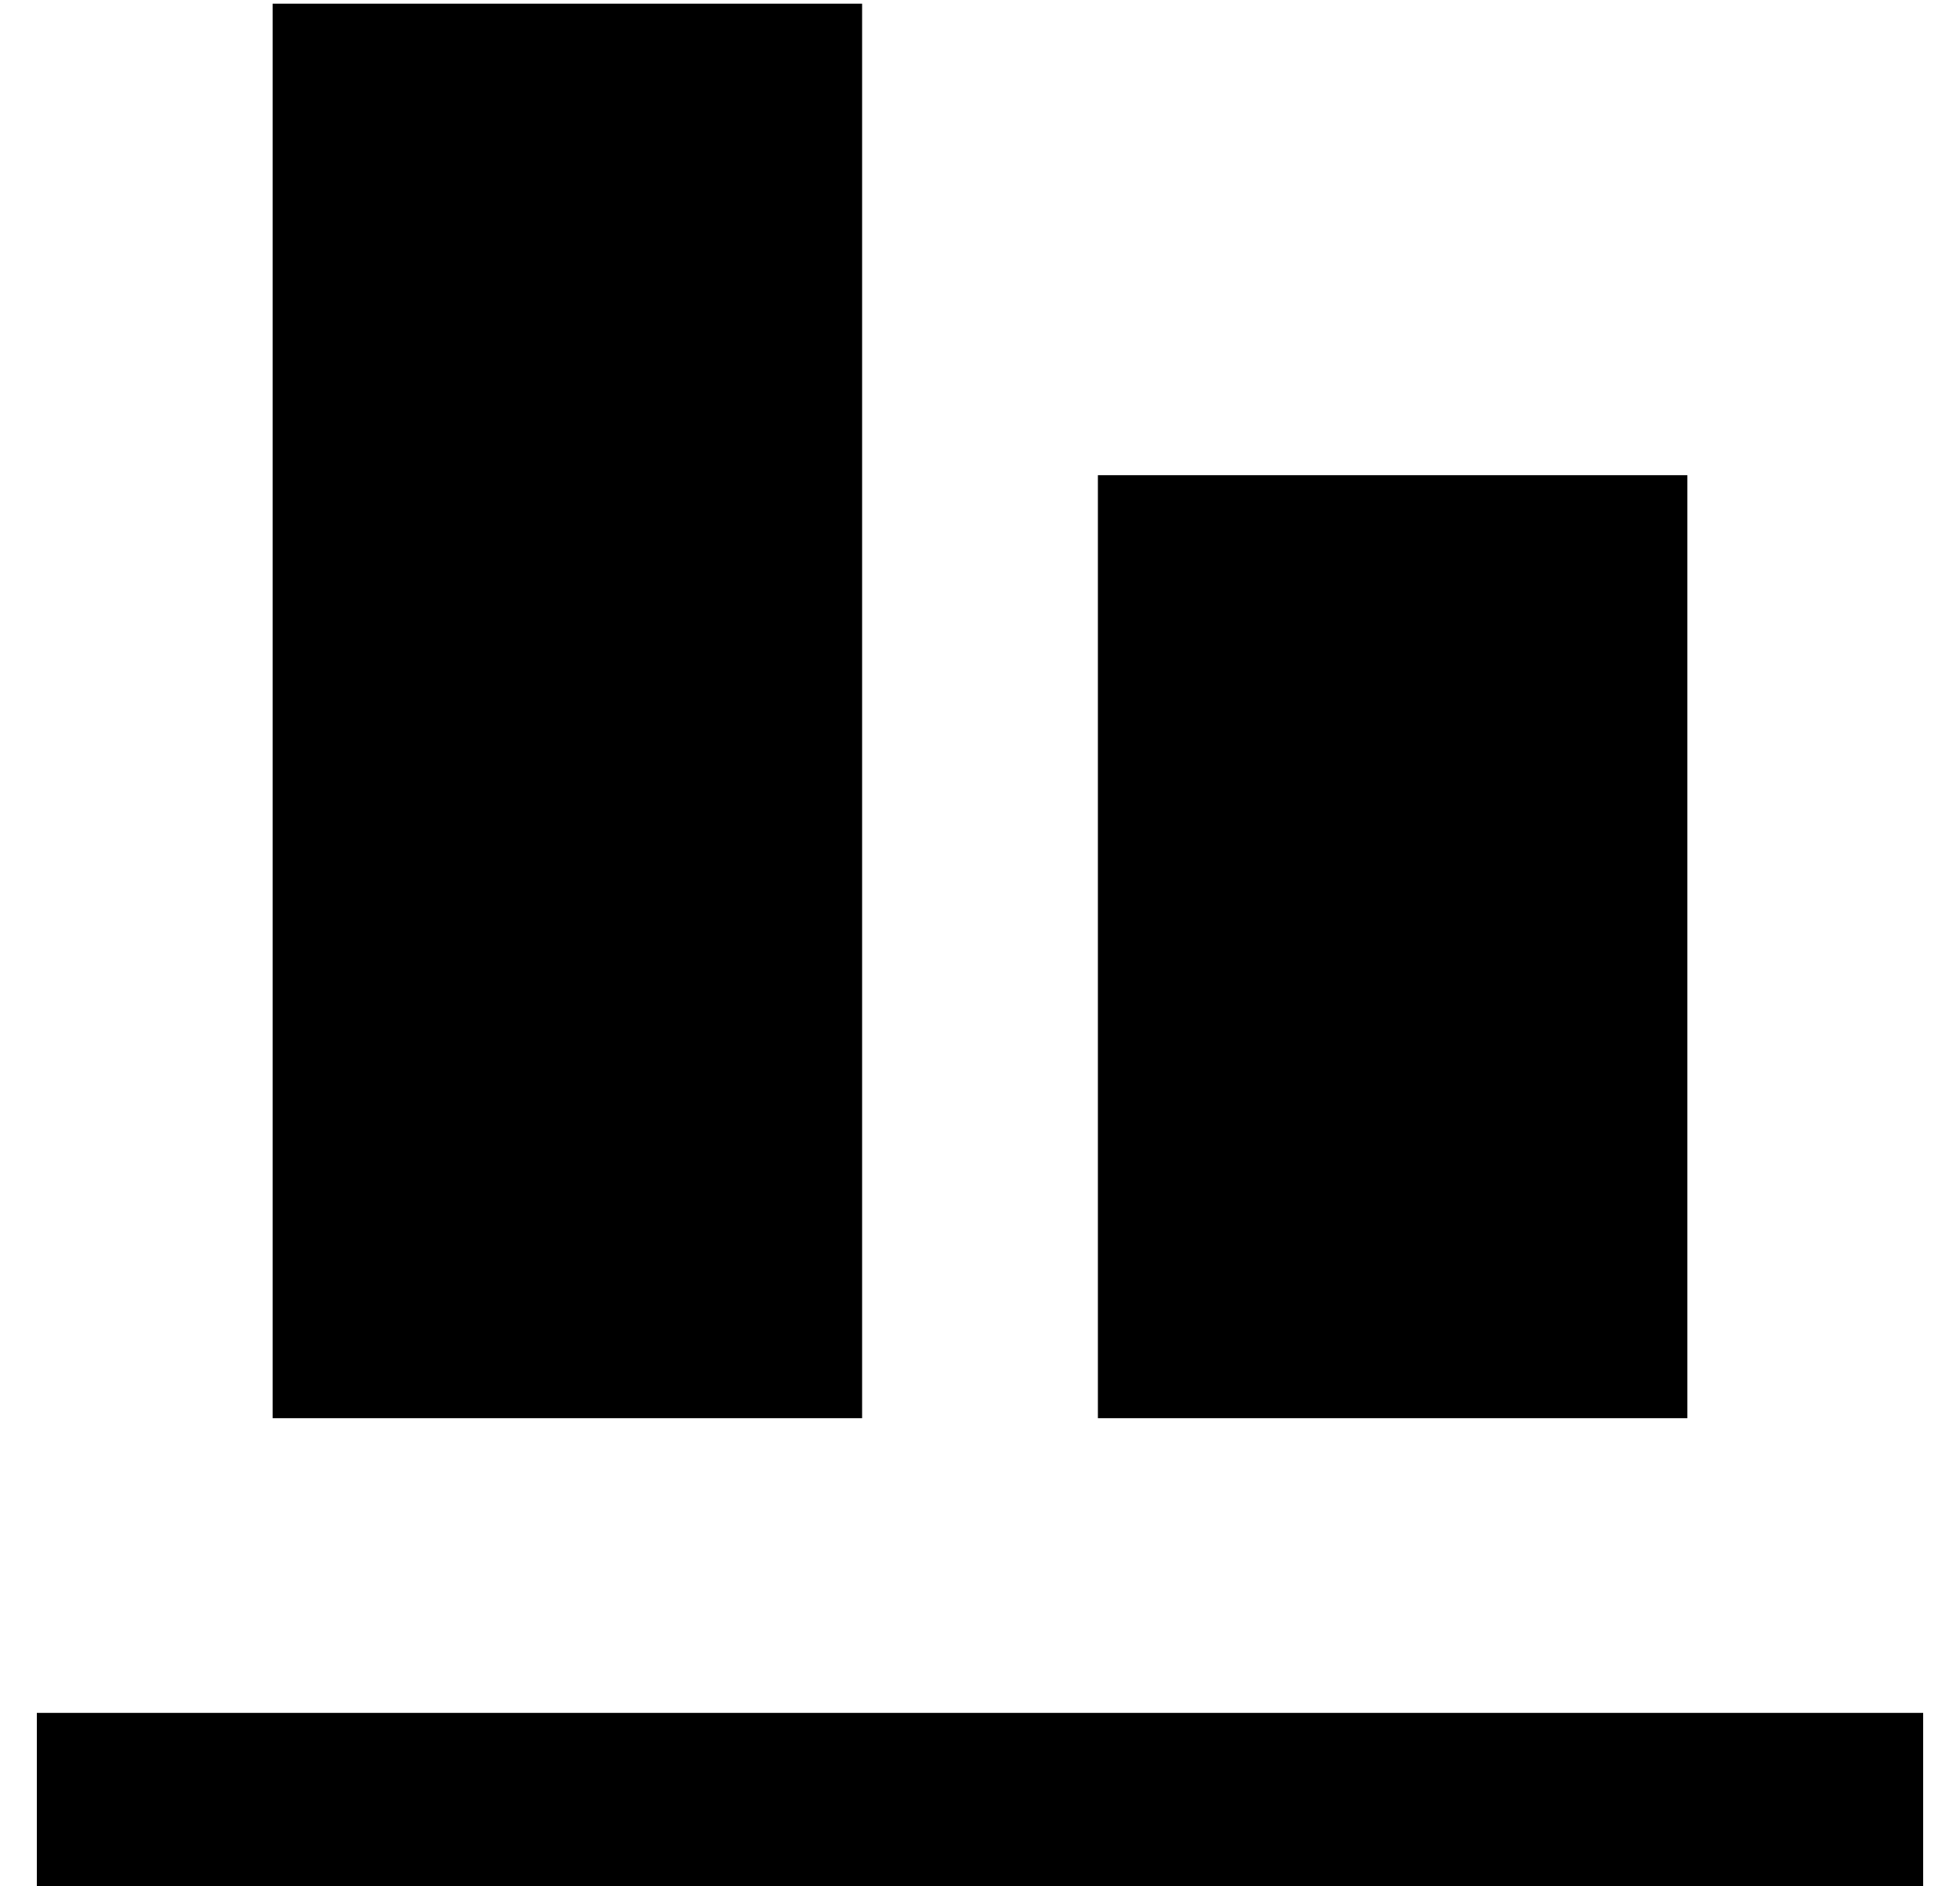 <?xml version="1.0" standalone="no"?>
<!DOCTYPE svg PUBLIC "-//W3C//DTD SVG 1.1//EN" "http://www.w3.org/Graphics/SVG/1.1/DTD/svg11.dtd" >
<svg xmlns="http://www.w3.org/2000/svg" xmlns:xlink="http://www.w3.org/1999/xlink" version="1.1" viewBox="-10 -40 532 512">
   <path fill="currentColor"
d="M512 473v-48v48v-48h-512v0v48v0h512v0zM64 345h160h-160h160v-384v0h-160v0v384v0zM288 345h160h-160h160v-256v0h-160v0v256v0z" />
</svg>
